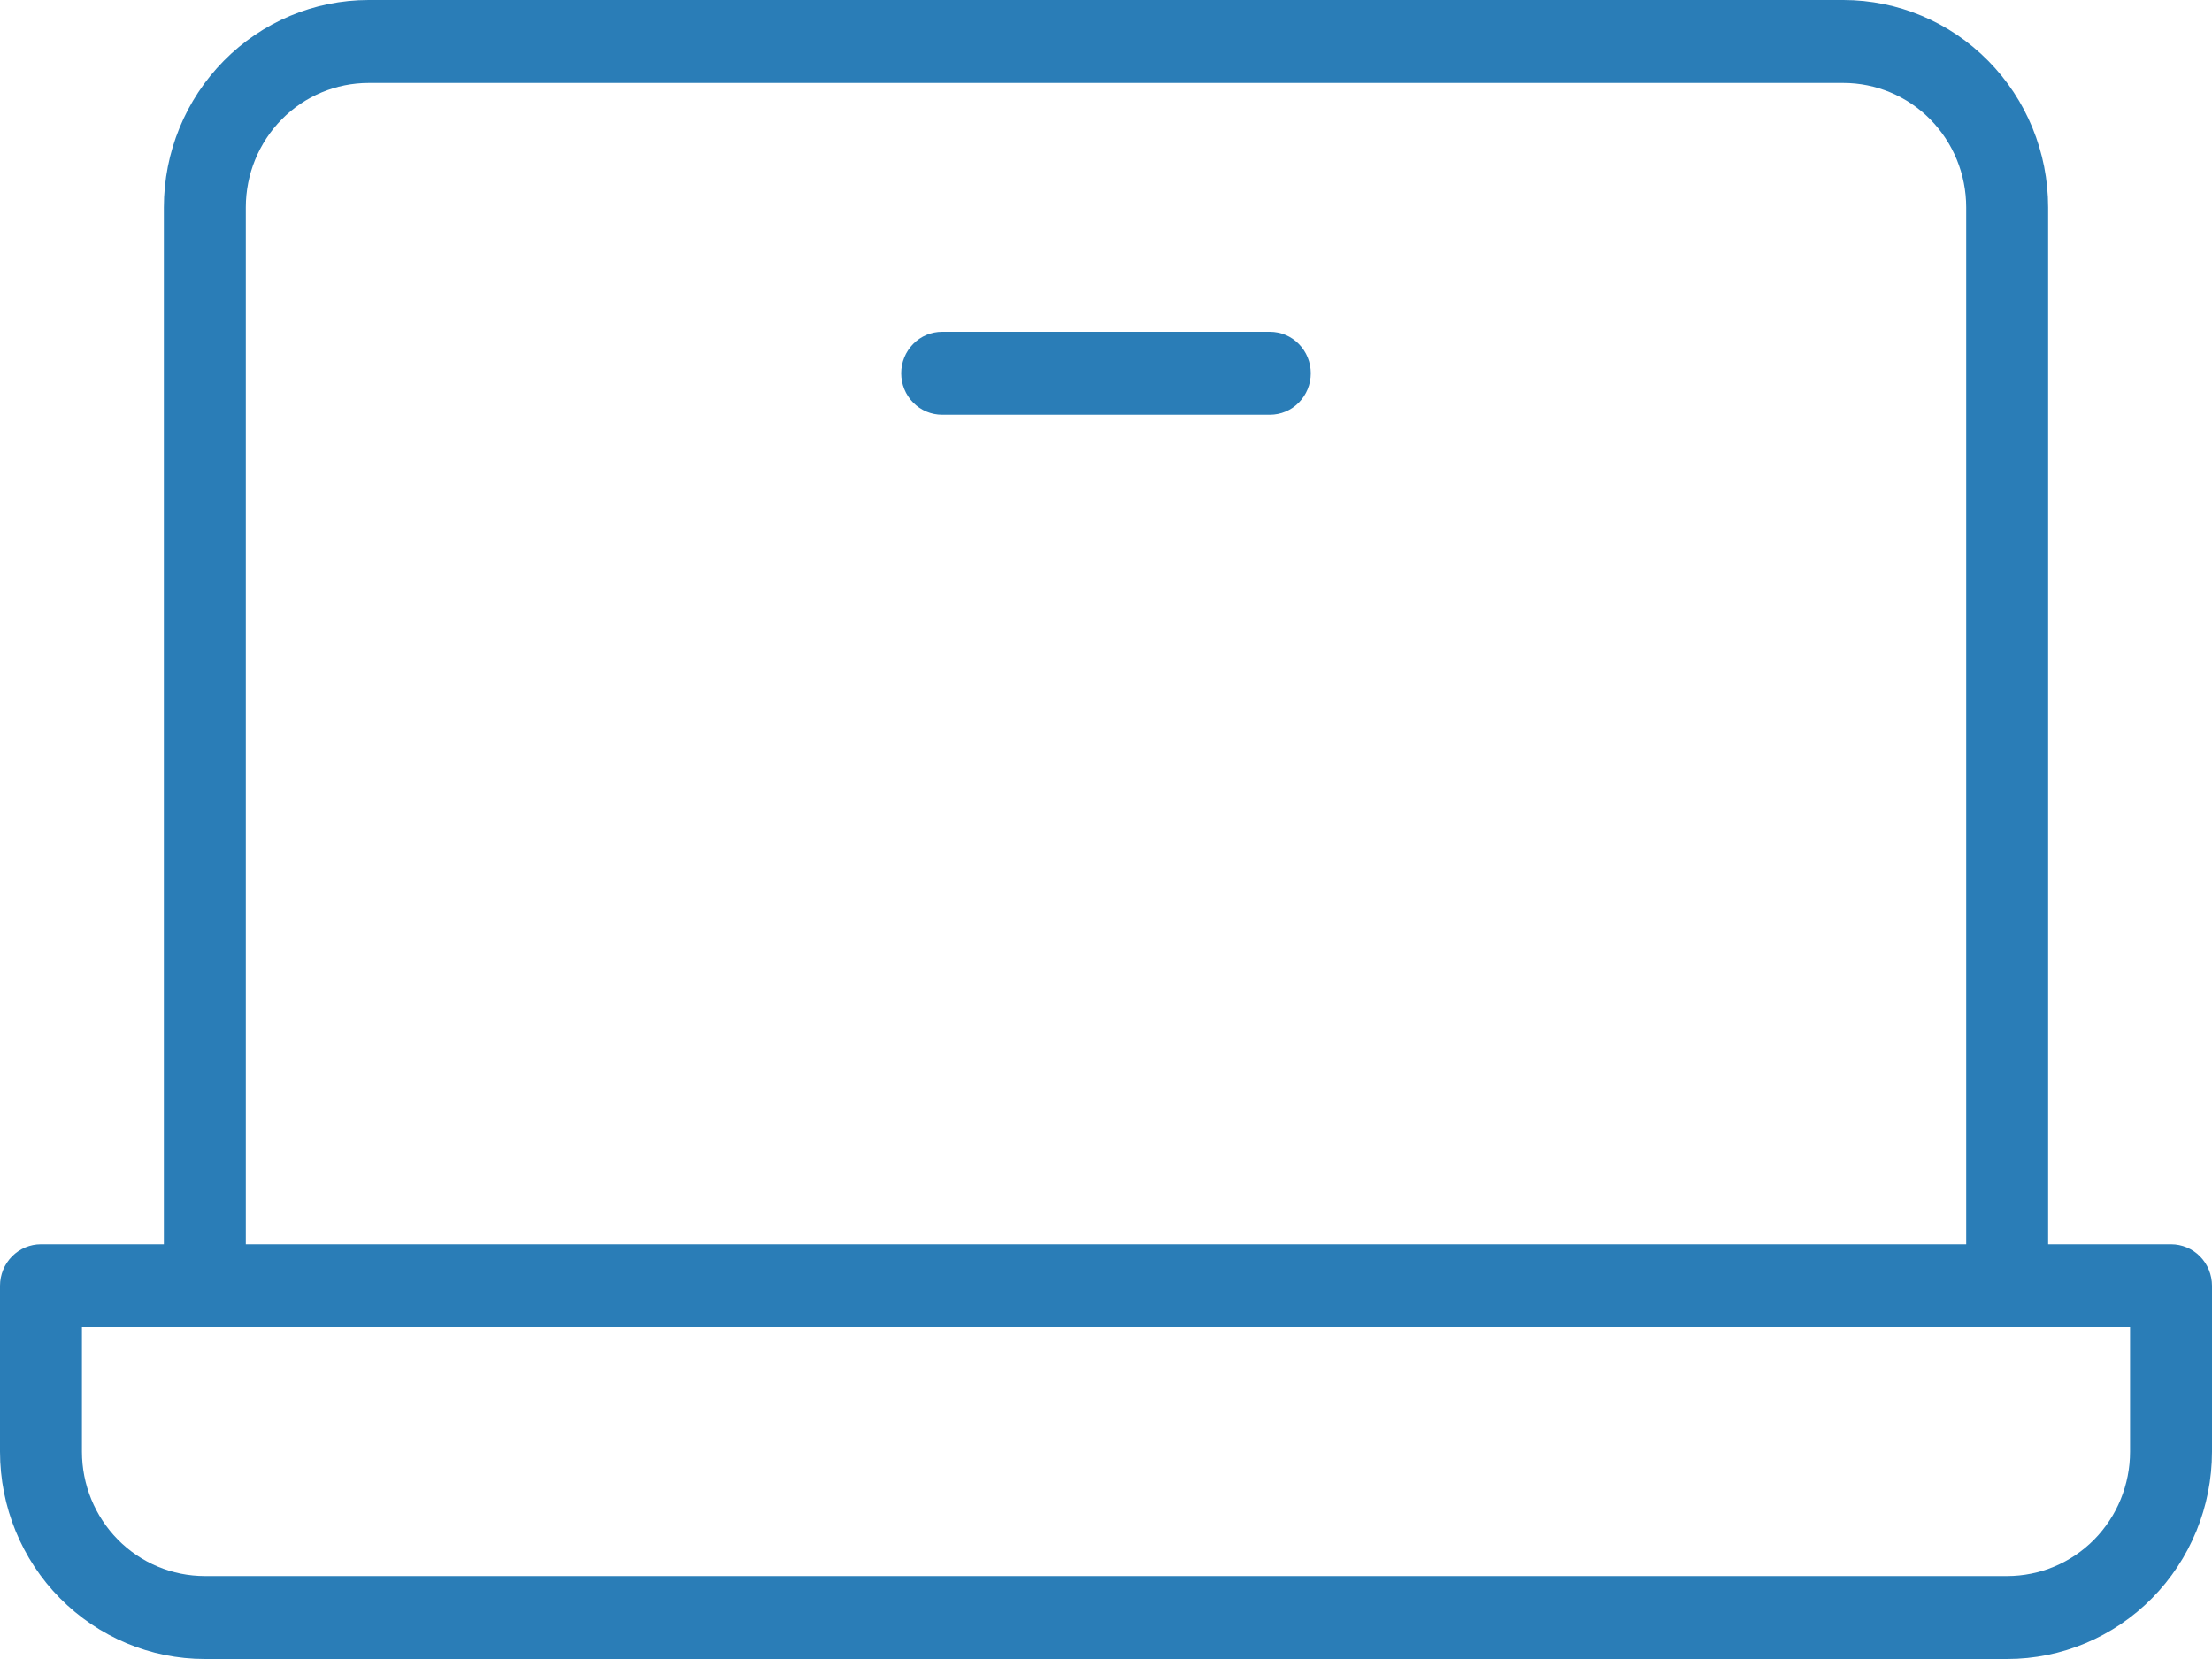 <svg width="24" height="18" viewBox="0 0 24 18" fill="none" xmlns="http://www.w3.org/2000/svg">
<path d="M23.556 13.5H22.222V2.25C22.222 1.653 21.988 1.081 21.571 0.659C21.155 0.237 20.589 0 20 0H4C3.411 0 2.845 0.237 2.429 0.659C2.012 1.081 1.778 1.653 1.778 2.25V13.5H0.444C0.327 13.5 0.214 13.547 0.13 13.632C0.047 13.716 0 13.831 0 13.95V15.75C0 16.347 0.234 16.919 0.651 17.341C1.068 17.763 1.633 18 2.222 18H21.778C22.367 18 22.932 17.763 23.349 17.341C23.766 16.919 24 16.347 24 15.75V13.95C24 13.831 23.953 13.716 23.87 13.632C23.787 13.547 23.673 13.5 23.556 13.5ZM2.667 2.25C2.667 1.892 2.807 1.549 3.057 1.295C3.307 1.042 3.646 0.9 4 0.9H20C20.354 0.9 20.693 1.042 20.943 1.295C21.193 1.549 21.333 1.892 21.333 2.25V13.5H2.667V2.25ZM23.111 15.75C23.111 16.108 22.971 16.451 22.721 16.705C22.471 16.958 22.131 17.1 21.778 17.1H2.222C1.869 17.1 1.529 16.958 1.279 16.705C1.029 16.451 0.889 16.108 0.889 15.75V14.4H23.111V15.75ZM14.222 4.05C14.222 4.169 14.175 4.284 14.092 4.368C14.009 4.453 13.896 4.5 13.778 4.5H10.222C10.104 4.5 9.991 4.453 9.908 4.368C9.825 4.284 9.778 4.169 9.778 4.05C9.778 3.931 9.825 3.816 9.908 3.732C9.991 3.647 10.104 3.6 10.222 3.6H13.778C13.896 3.6 14.009 3.647 14.092 3.732C14.175 3.816 14.222 3.931 14.222 4.05Z" fill="#2A7DB7"/>
</svg>
